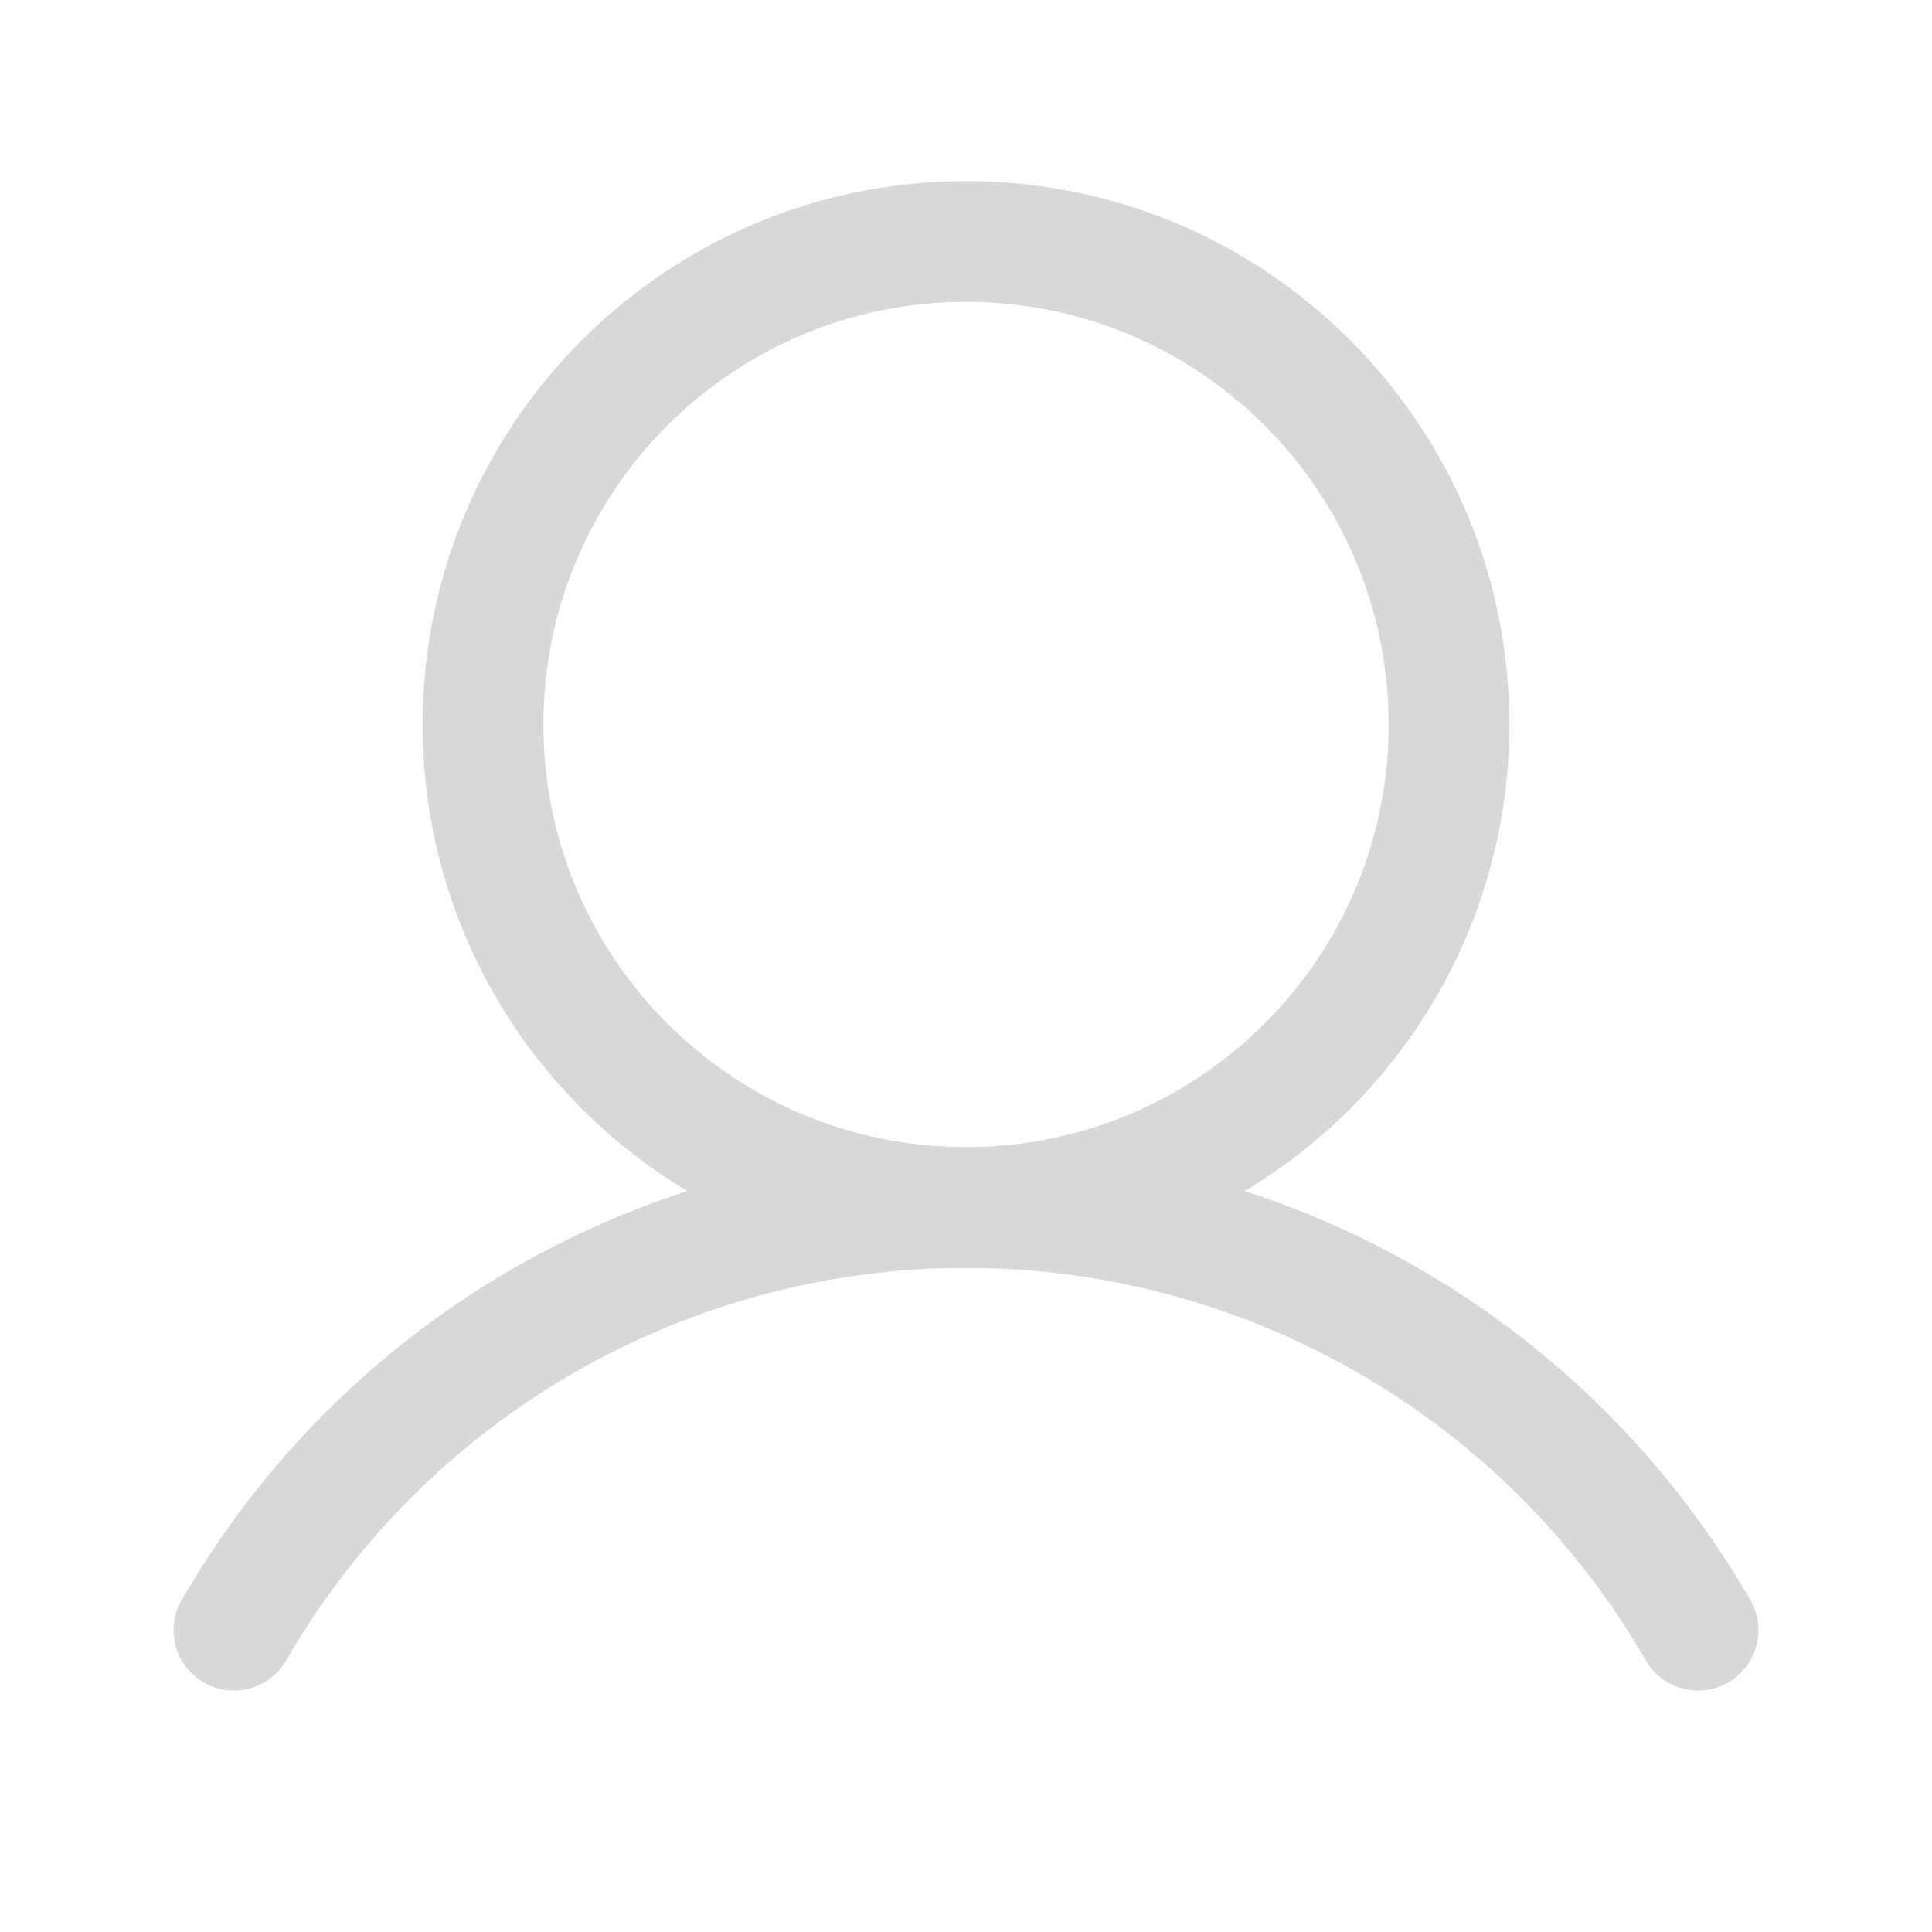 <svg width="20" height="20" viewBox="0 0 20 20" fill="none" xmlns="http://www.w3.org/2000/svg">
<path fill-rule="evenodd" clip-rule="evenodd" d="M10 3.125C7.584 3.125 5.625 5.084 5.625 7.5C5.625 9.916 7.584 11.875 10 11.875C12.416 11.875 14.375 9.916 14.375 7.5C14.375 5.084 12.416 3.125 10 3.125ZM4.375 7.5C4.375 4.393 6.893 1.875 10 1.875C13.107 1.875 15.625 4.393 15.625 7.5C15.625 10.607 13.107 13.125 10 13.125C6.893 13.125 4.375 10.607 4.375 7.5Z" fill="#D8D8D8"/>
<path fill-rule="evenodd" clip-rule="evenodd" d="M10 13.125C8.574 13.125 7.173 13.501 5.937 14.214C4.702 14.927 3.676 15.953 2.963 17.188C2.791 17.487 2.408 17.59 2.11 17.417C1.811 17.244 1.708 16.862 1.881 16.563C2.703 15.138 3.887 13.954 5.312 13.131C6.737 12.308 8.354 11.875 10 11.875C11.646 11.875 13.263 12.308 14.688 13.131C16.113 13.954 17.297 15.138 18.119 16.563C18.292 16.862 18.19 17.244 17.891 17.417C17.592 17.59 17.209 17.487 17.037 17.188C16.324 15.953 15.298 14.927 14.063 14.214C12.828 13.501 11.427 13.125 10 13.125Z" fill="#D8D8D8"/>
</svg>
